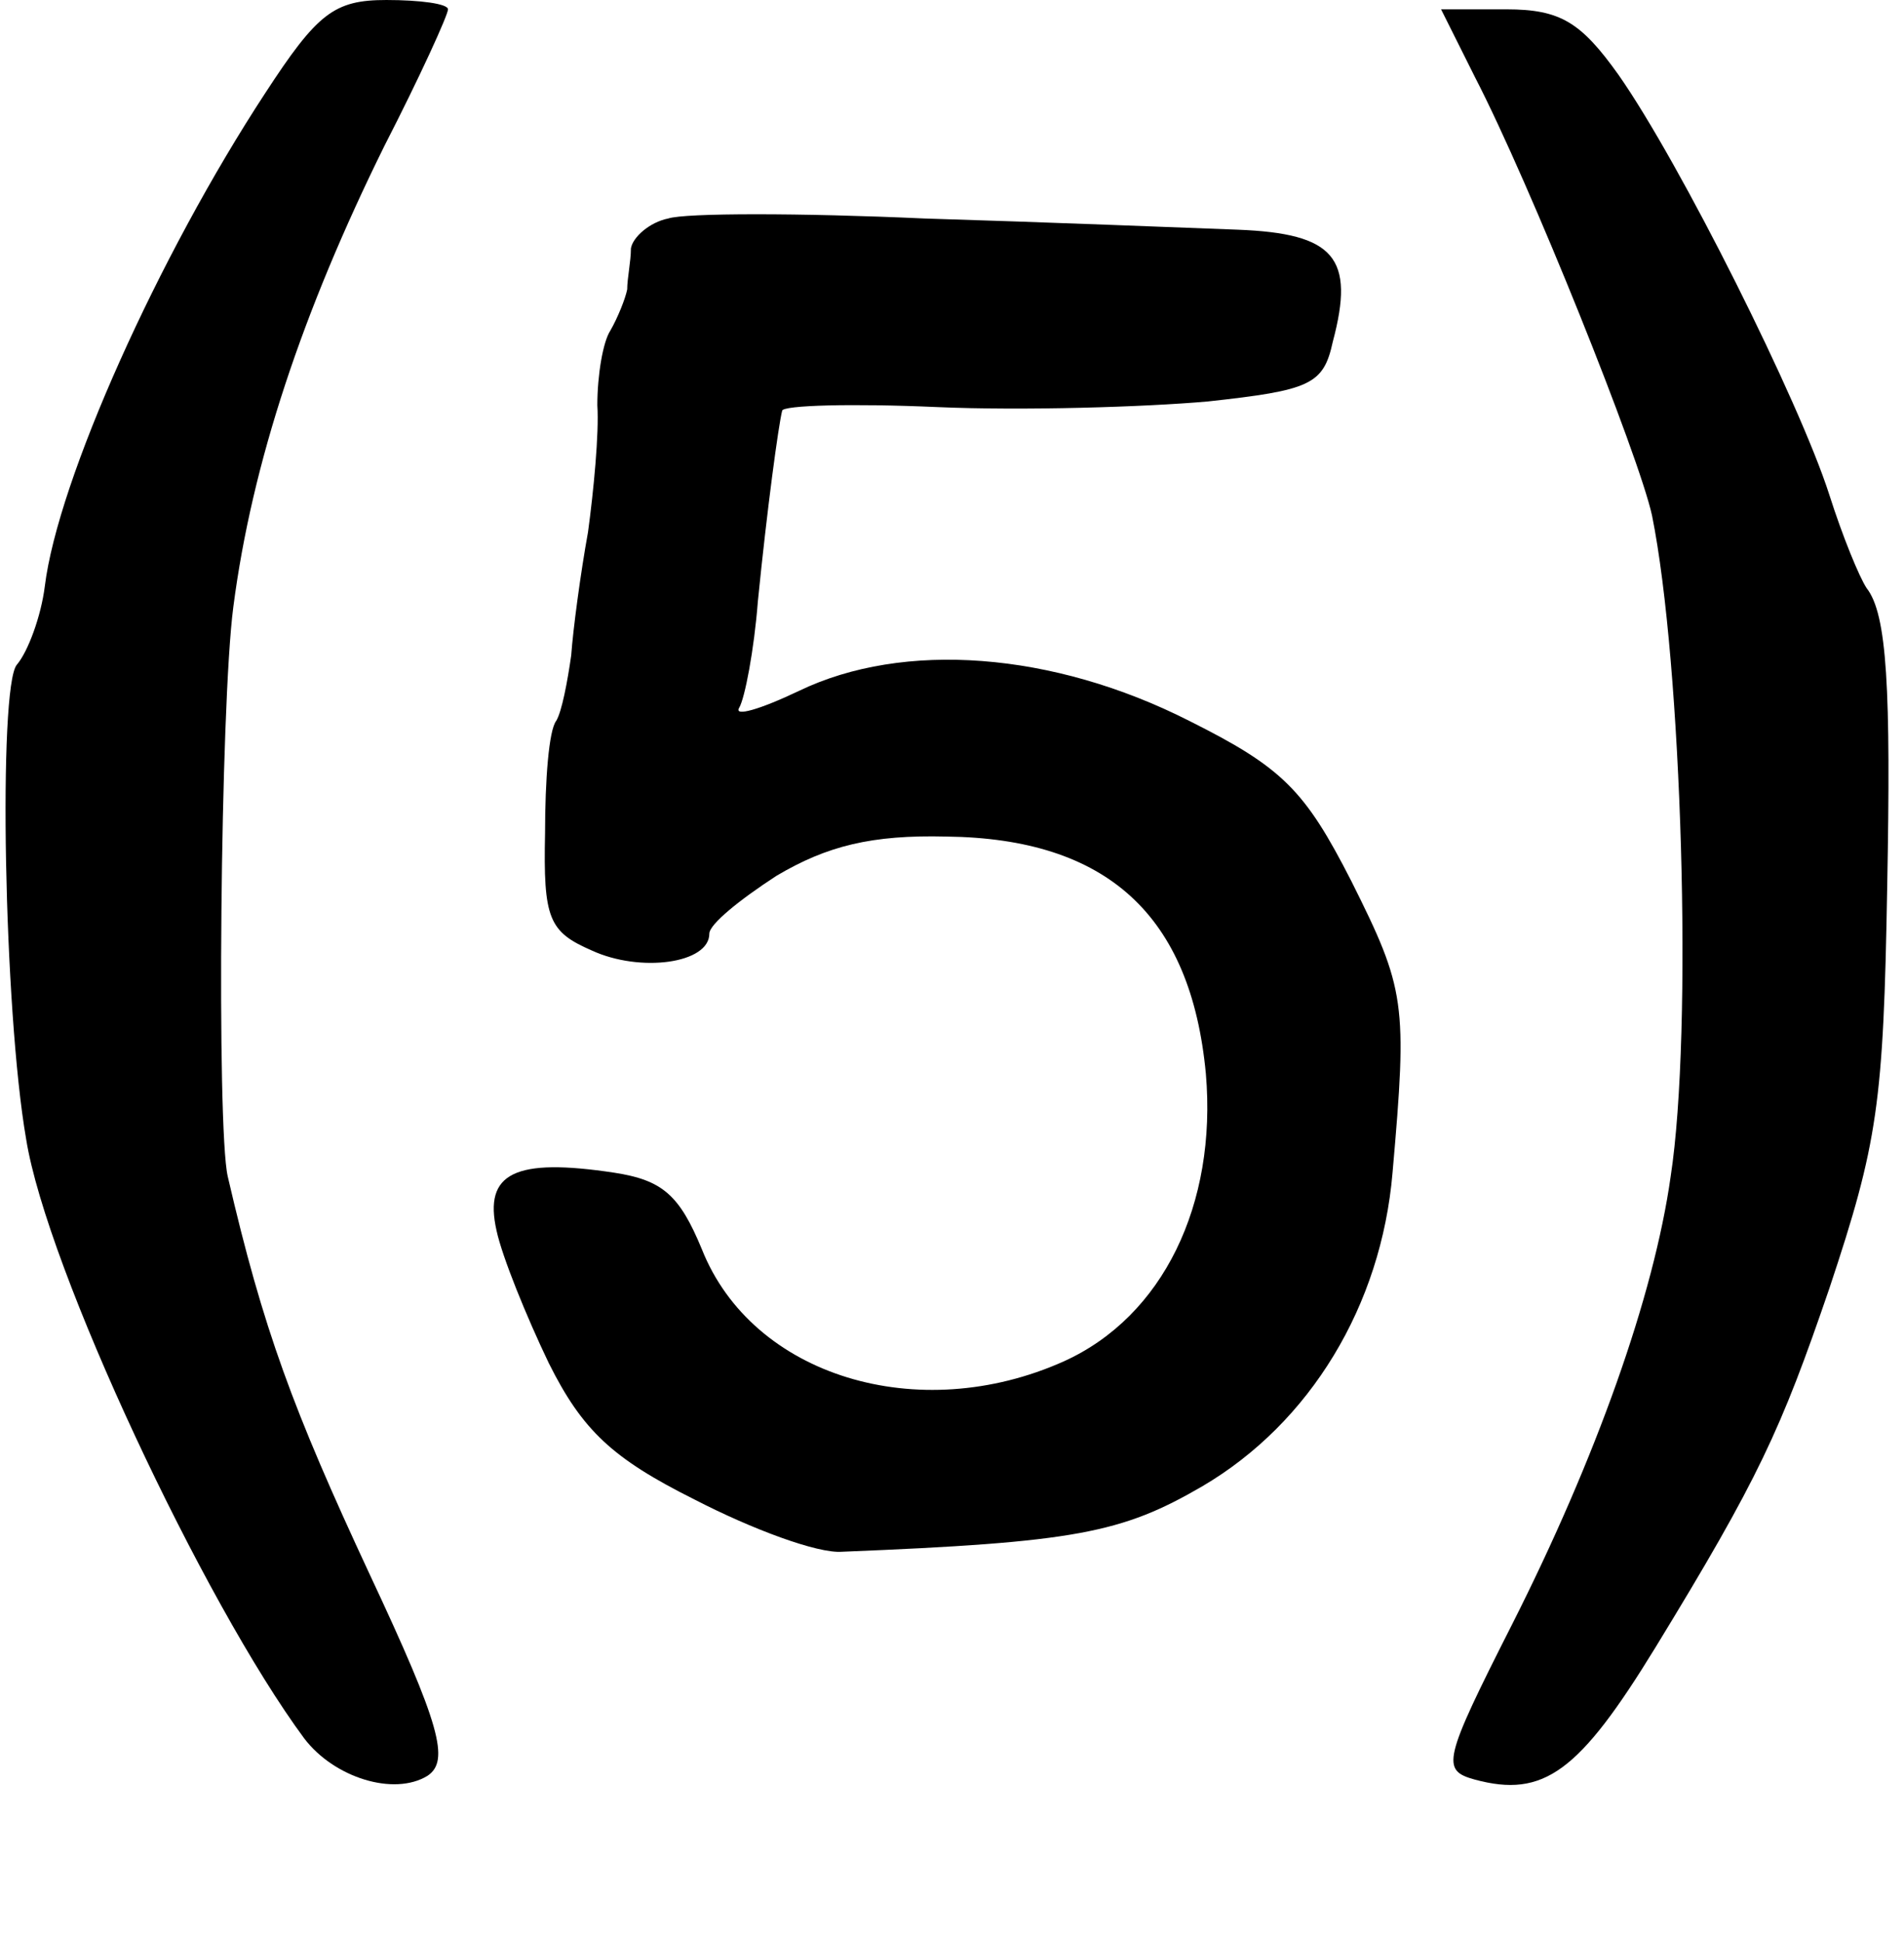 <?xml version="1.0" standalone="no"?>
<!DOCTYPE svg PUBLIC "-//W3C//DTD SVG 20010904//EN"
 "http://www.w3.org/TR/2001/REC-SVG-20010904/DTD/svg10.dtd">
<svg version="1.0" xmlns="http://www.w3.org/2000/svg"
 width="102pt" height="104pt" viewBox="0 0 102 104"
 preserveAspectRatio="xMidYMid meet">
<g transform="translate(0,104) scale(0.1,-0.1)"
fill="#000000" stroke="none">
<path d="M142 990 c-57 -87 -111 -207 -118 -264 -2 -16 -9 -35 -15 -42 -10
-12 -7 -185 5 -254 11 -69 95 -248 149 -321 16 -21 48 -31 66 -20 12 8 7 27
-31 108 -41 88 -57 131 -76 213 -6 26 -4 252 3 305 10 77 37 158 81 247 19 37
34 70 34 73 0 3 -15 5 -33 5 -28 0 -37 -7 -65 -50z"/>
<path d="M790 999 c30 -58 88 -203 95 -235 16 -79 22 -276 10 -354 -9 -64 -40
-151 -85 -240 -37 -73 -38 -78 -20 -83 37 -10 56 4 97 71 55 90 67 116 93 192
26 78 29 99 31 215 2 106 0 146 -11 160 -4 6 -13 28 -20 50 -16 50 -80 178
-113 225 -20 28 -31 35 -60 35 l-35 0 18 -36z"/>
<path d="M358 923 c-10 -2 -19 -10 -20 -16 0 -7 -2 -16 -2 -22 -1 -5 -5 -15
-9 -22 -4 -6 -7 -24 -7 -40 1 -15 -2 -46 -5 -68 -4 -22 -8 -52 -9 -66 -2 -14
-5 -30 -8 -35 -4 -5 -6 -32 -6 -60 -1 -46 2 -53 25 -63 26 -12 63 -7 63 9 0 5
16 18 36 31 27 16 51 22 91 21 86 -1 131 -42 139 -127 6 -70 -23 -130 -76
-154 -78 -35 -167 -8 -194 60 -12 29 -21 37 -47 41 -53 8 -70 0 -63 -31 3 -14
16 -46 28 -71 18 -36 34 -51 78 -73 31 -16 66 -29 79 -28 125 5 150 10 193 35
58 34 96 97 102 168 8 91 7 98 -22 156 -25 49 -37 61 -87 86 -73 37 -153 43
-209 16 -21 -10 -35 -14 -32 -9 3 5 8 31 10 57 5 50 11 94 13 102 0 3 38 4 83
2 46 -2 111 0 145 3 55 6 62 9 67 32 12 45 1 58 -51 60 -27 1 -102 4 -168 6
-66 3 -128 3 -137 0z"/>
</g>
</svg>
